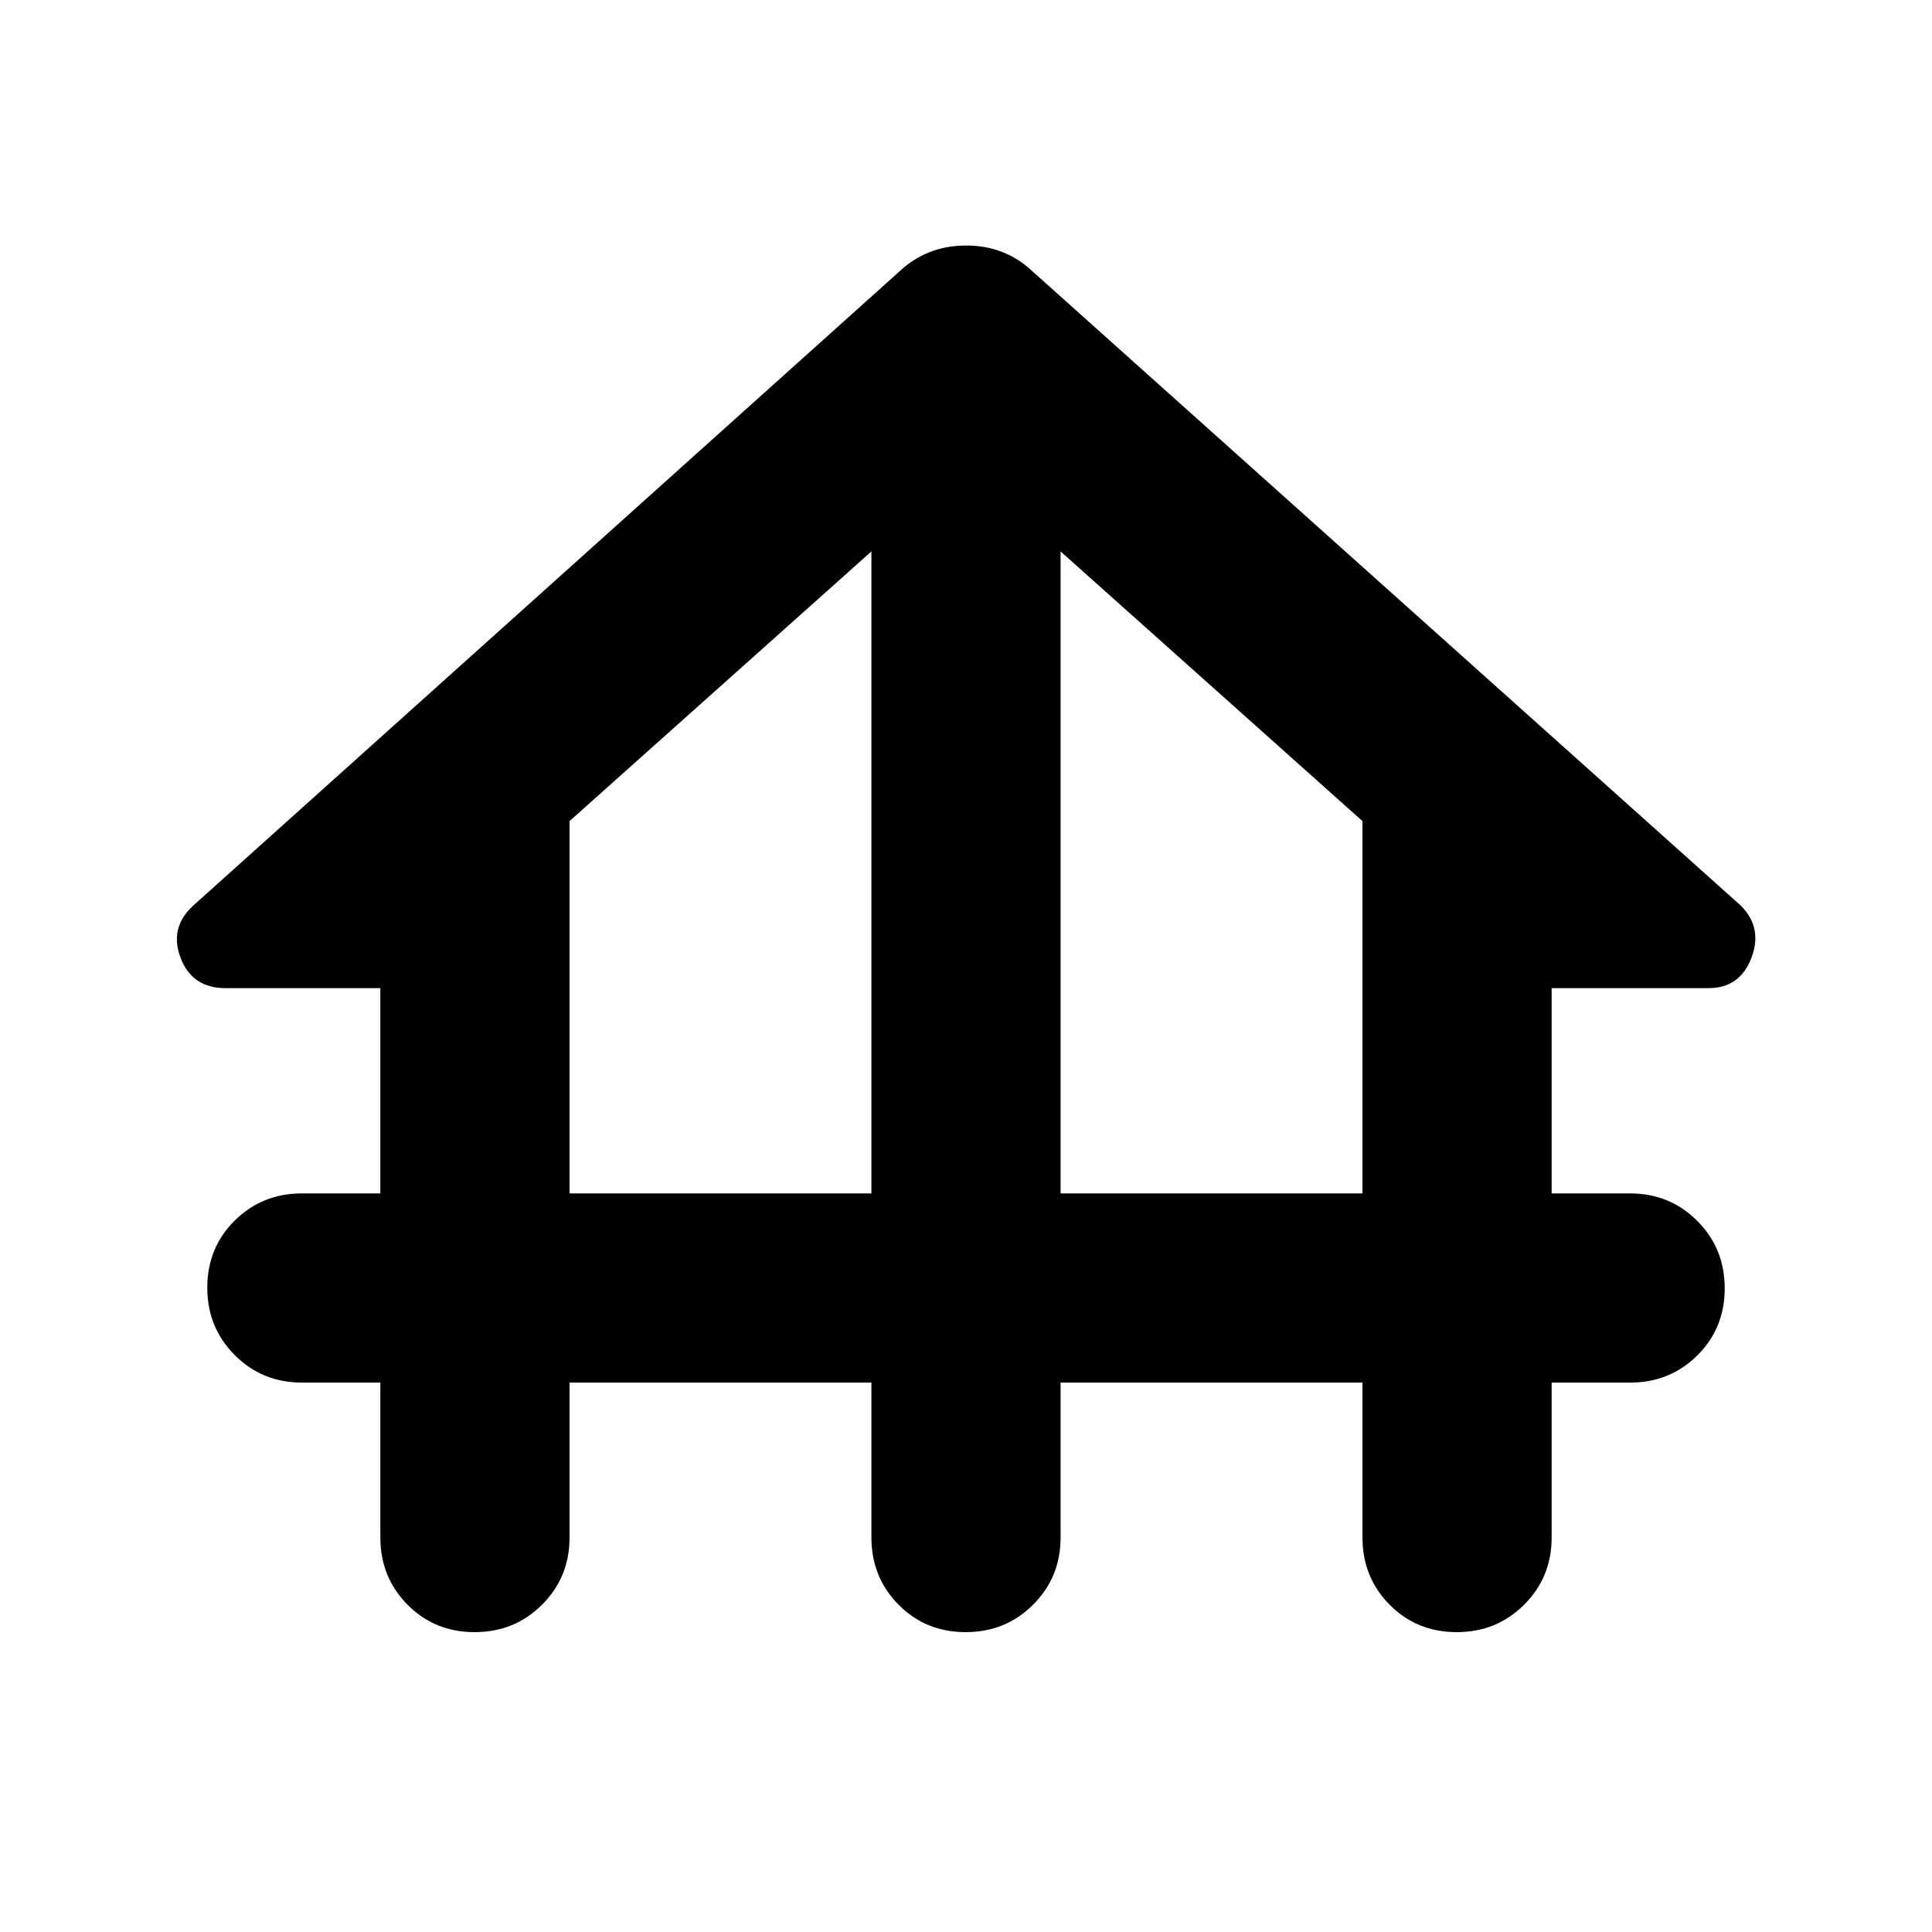 <svg xmlns="http://www.w3.org/2000/svg" width="48" height="48" viewBox="0 -960 960 960"><path d="M189-196v-77h-39q-19.75 0-33.375-13.675Q103-300.351 103-320.175 103-340 116.625-353.5 130.25-367 150-367h39v-102h-77q-16.5 0-22.25-15T96-510l353-317q13.186-11 31.093-11T511-827l354 317q11 11 5.25 26T849-469h-78v102h39q19.75 0 33.375 13.675Q857-339.649 857-319.825 857-300 843.375-286.5 829.75-273 810-273h-39v77q0 19.75-13.675 33.375Q743.649-149 723.825-149 704-149 690.5-162.625 677-176.25 677-196v-77H527v77q0 19.75-13.675 33.375Q499.649-149 479.825-149 460-149 446.5-162.625 433-176.25 433-196v-77H283v77q0 19.75-13.675 33.375Q255.649-149 235.825-149 216-149 202.5-162.625 189-176.25 189-196Zm94-171h150v-319L283-552v185Zm244 0h150v-185L527-686v319Z"/></svg>
